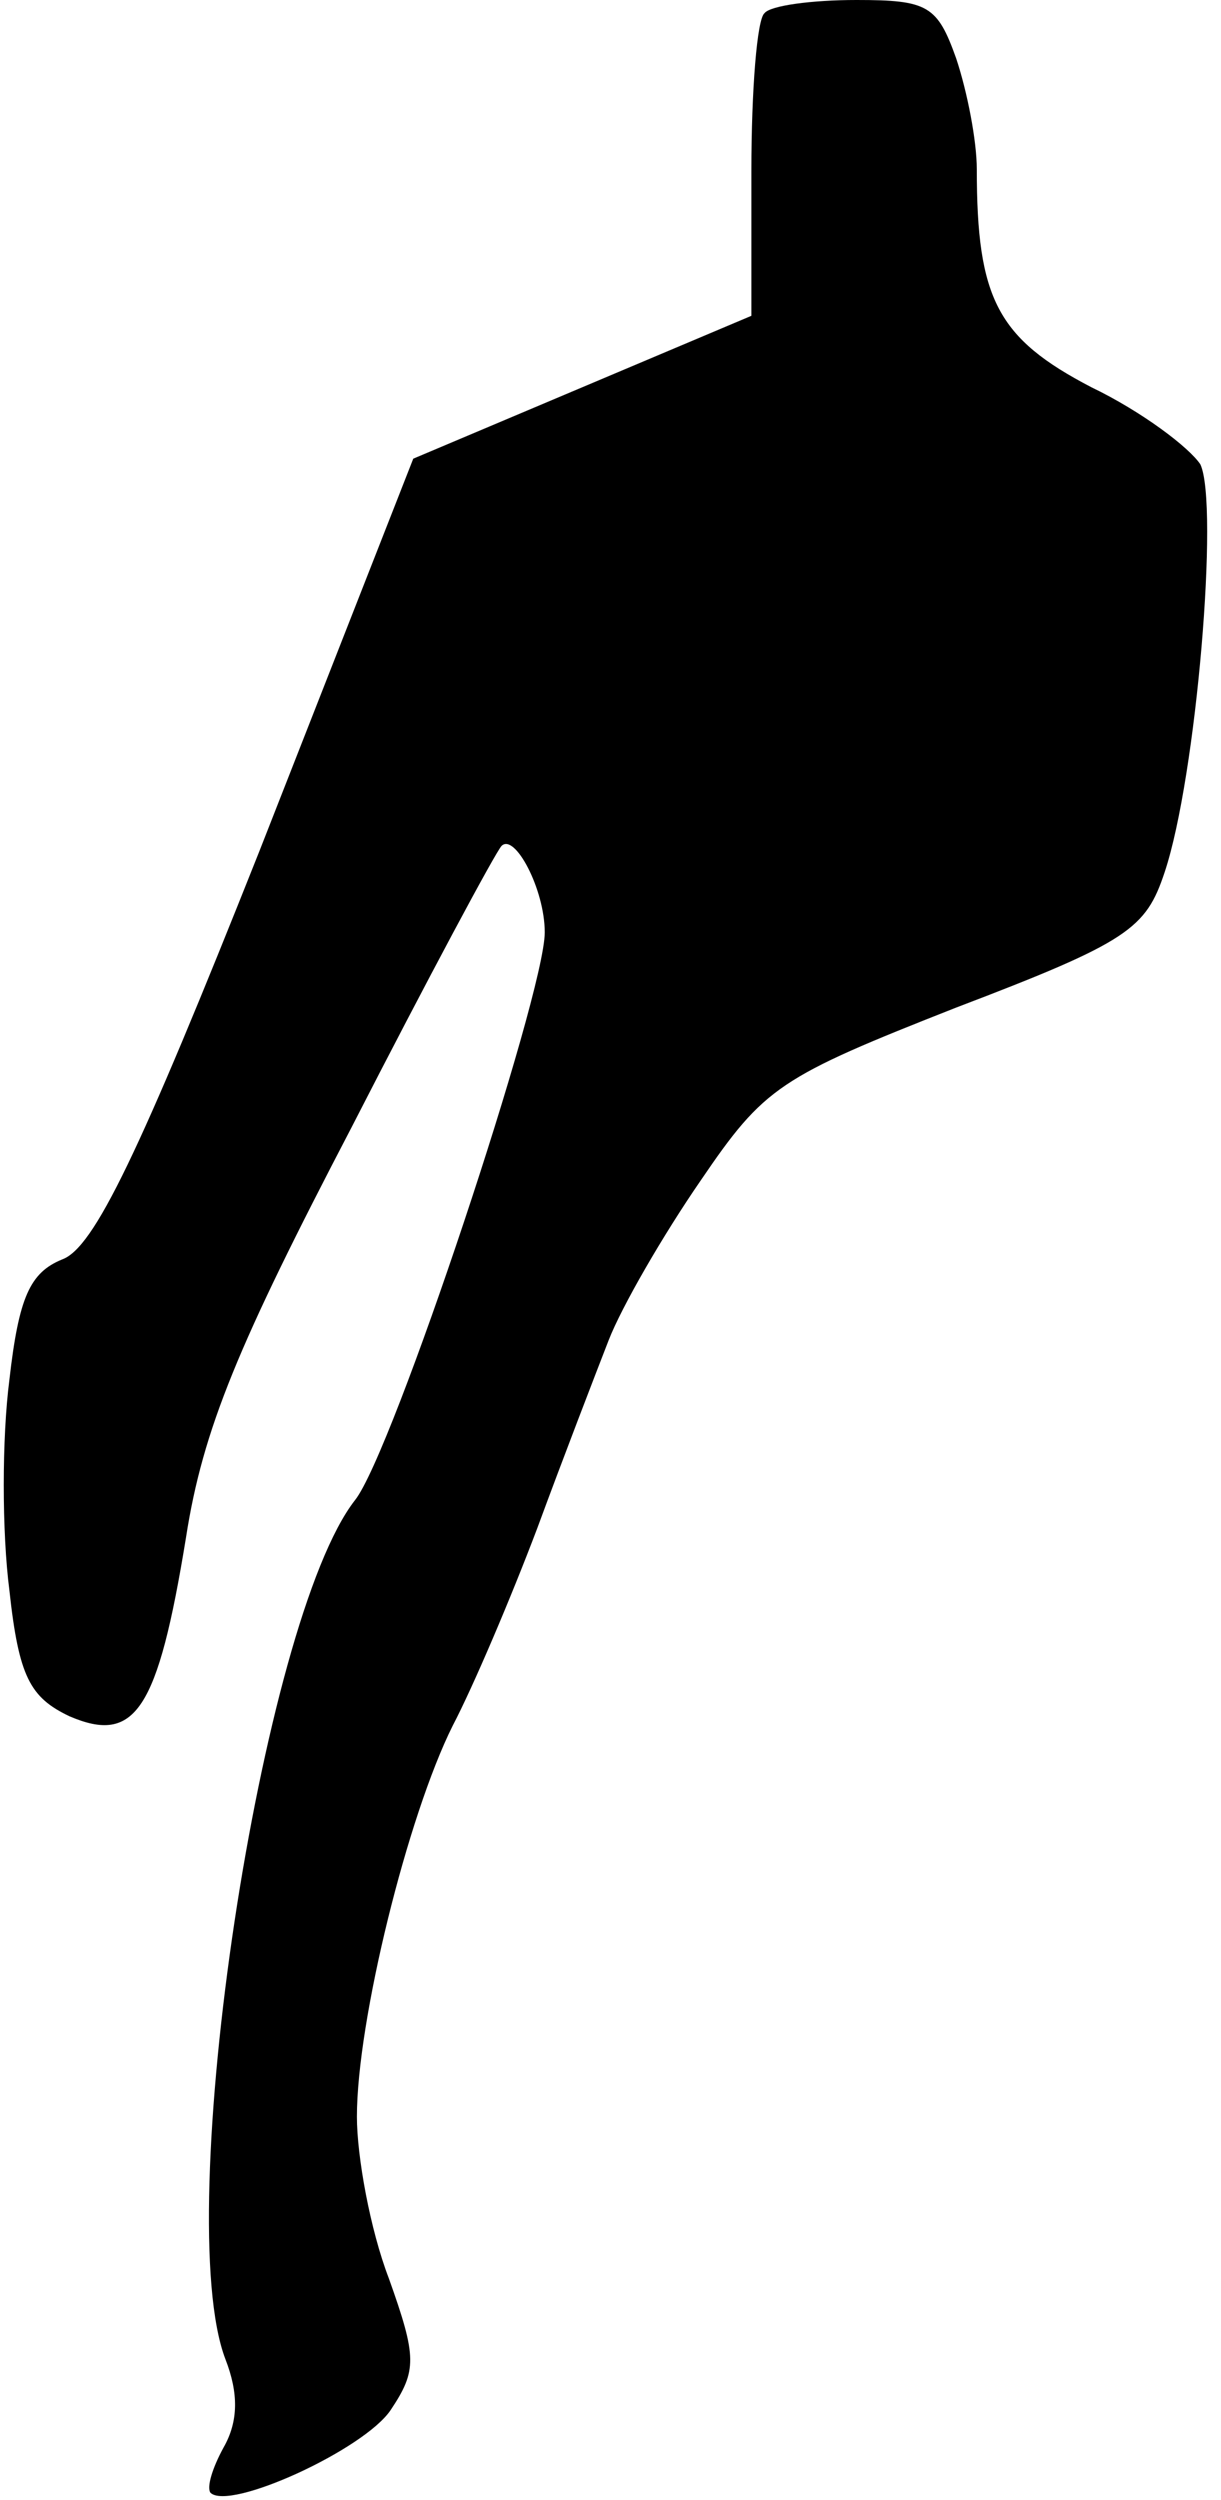 <?xml version="1.0" standalone="no"?>
<!DOCTYPE svg PUBLIC "-//W3C//DTD SVG 20010904//EN"
 "http://www.w3.org/TR/2001/REC-SVG-20010904/DTD/svg10.dtd">
<svg version="1.0" xmlns="http://www.w3.org/2000/svg"
 width="65pt" height="133pt" viewBox="0 0 65 133"
 preserveAspectRatio="xMidYMid meet">
<g transform="translate(0,133) scale(0.1,-0.1)"
fill="#000000" stroke="none">
<path fill="#000000" stroke="none" d="M407 1323 c-4 -3 -7 -41 -7 -84 l0 -77
-90 -38 -90 -38 -82 -209 c-64 -161 -88 -211 -105 -217 -17 -7 -23 -20 -28
-64 -4 -31 -4 -81 0 -112 5 -46 11 -57 32 -67 35 -15 47 3 62 95 9 58 28 103
88 218 41 80 77 147 80 150 7 7 23 -23 23 -46 0 -33 -81 -277 -101 -302 -50
-64 -98 -381 -69 -457 7 -18 7 -33 -1 -47 -6 -11 -9 -21 -7 -24 10 -10 82 23
96 44 14 21 14 28 -1 70 -10 26 -17 65 -17 86 0 51 27 160 51 208 11 21 31 68
45 105 14 38 31 82 38 100 7 18 29 56 49 85 34 50 42 55 136 92 92 35 101 42
111 72 17 51 29 196 19 217 -6 9 -31 28 -58 41 -50 26 -61 47 -61 116 0 15 -5
41 -11 59 -10 28 -15 31 -53 31 -24 0 -46 -3 -49 -7z"/>
</g>
</svg>
